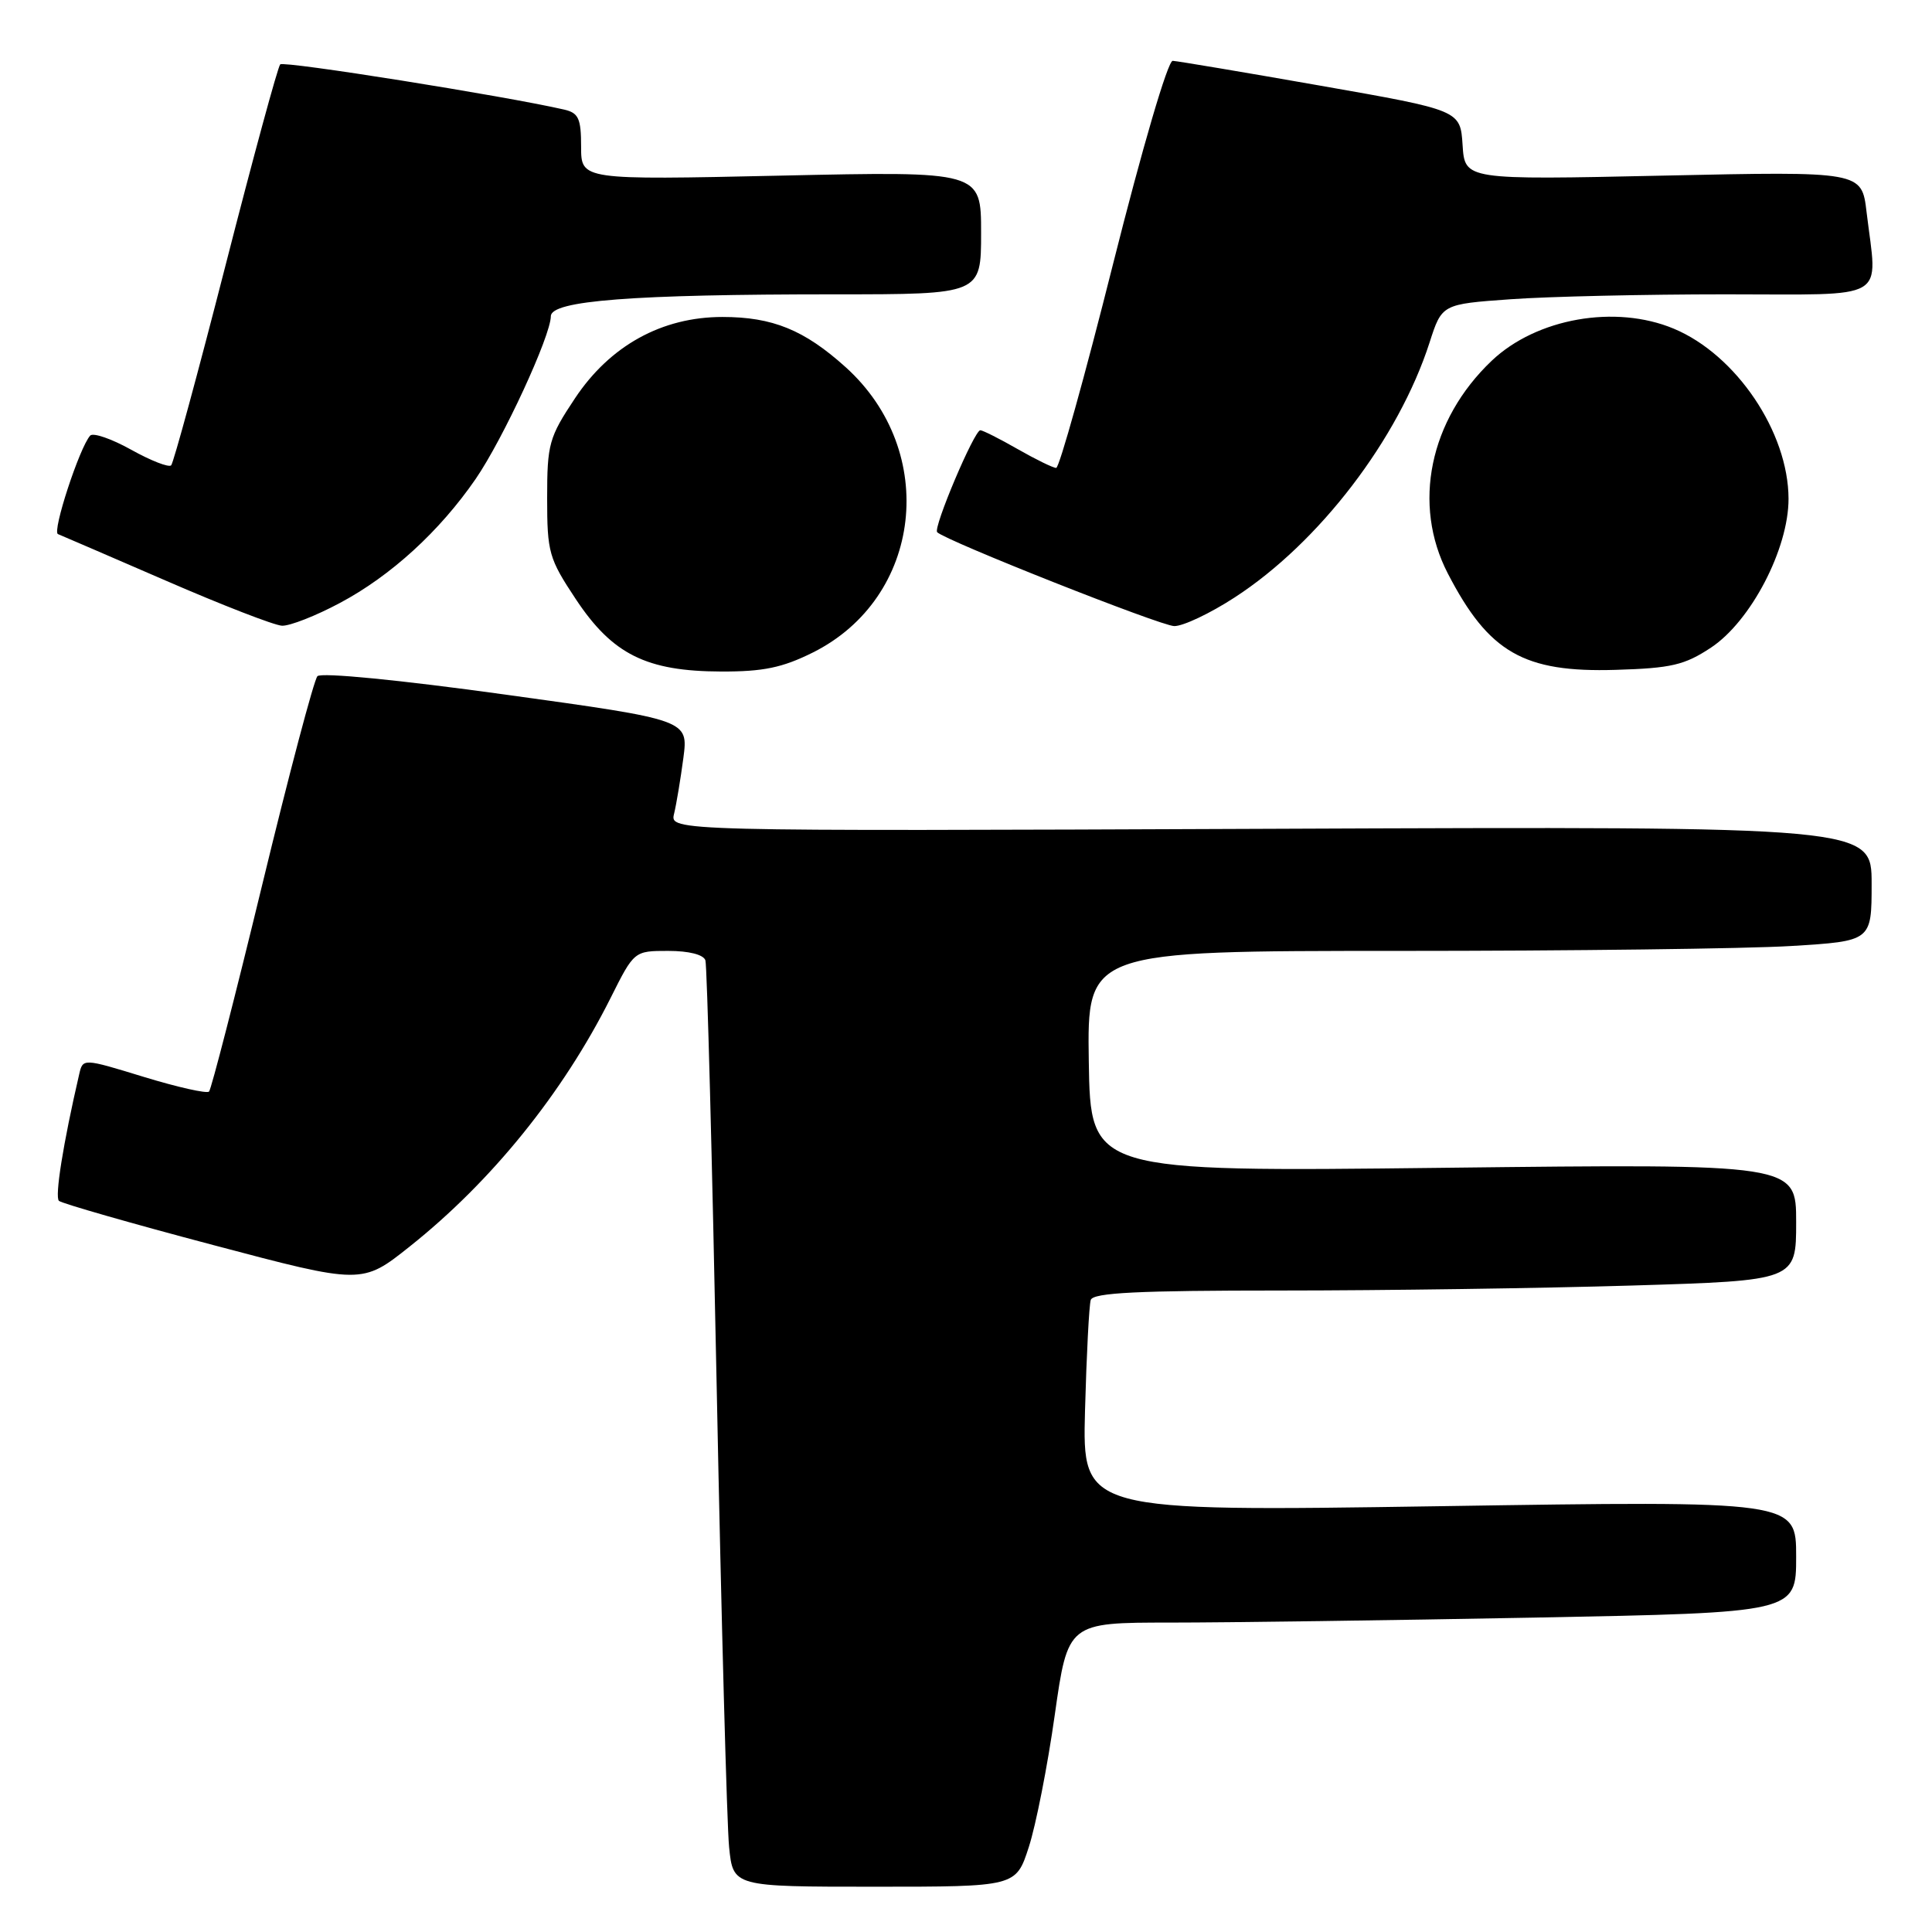 <?xml version="1.0" encoding="UTF-8" standalone="no"?>
<!DOCTYPE svg PUBLIC "-//W3C//DTD SVG 1.1//EN" "http://www.w3.org/Graphics/SVG/1.1/DTD/svg11.dtd" >
<svg xmlns="http://www.w3.org/2000/svg" xmlns:xlink="http://www.w3.org/1999/xlink" version="1.1" viewBox="0 0 256 256">
 <g >
 <path fill="currentColor"
d=" M 136.32 244.75 C 137.26 241.86 138.81 233.99 139.76 227.25 C 141.50 215.00 141.50 215.00 155.09 215.00 C 162.56 215.00 184.27 214.70 203.34 214.34 C 238.00 213.68 238.00 213.68 238.00 206.27 C 238.00 198.85 238.00 198.85 190.71 199.58 C 143.42 200.30 143.42 200.30 143.77 186.90 C 143.97 179.53 144.31 172.94 144.53 172.25 C 144.84 171.29 150.78 171.00 169.72 171.00 C 183.35 171.00 204.29 170.70 216.25 170.34 C 238.00 169.68 238.00 169.68 238.00 161.94 C 238.00 154.20 238.00 154.20 191.25 154.74 C 144.50 155.28 144.50 155.28 144.27 140.64 C 144.05 126.00 144.05 126.00 185.37 126.00 C 208.09 126.00 231.48 125.71 237.34 125.35 C 248.00 124.70 248.00 124.70 248.00 117.10 C 248.00 109.50 248.00 109.50 168.37 109.82 C 88.75 110.14 88.75 110.14 89.32 107.82 C 89.63 106.54 90.18 103.22 90.55 100.44 C 91.21 95.39 91.21 95.39 67.05 92.05 C 52.92 90.09 42.55 89.08 42.06 89.60 C 41.60 90.10 38.30 102.56 34.73 117.30 C 31.16 132.04 27.99 144.34 27.70 144.64 C 27.40 144.93 23.52 144.06 19.07 142.70 C 10.98 140.22 10.98 140.22 10.49 142.36 C 8.36 151.54 7.24 158.60 7.81 159.12 C 8.19 159.46 17.38 162.10 28.23 164.97 C 47.97 170.20 47.97 170.20 54.30 165.16 C 65.14 156.54 74.58 144.85 80.90 132.25 C 84.03 126.00 84.03 126.00 88.55 126.00 C 91.28 126.00 93.22 126.49 93.47 127.25 C 93.69 127.94 94.36 153.47 94.97 184.00 C 95.58 214.53 96.32 241.86 96.61 244.75 C 97.14 250.00 97.14 250.00 115.88 250.00 C 134.62 250.00 134.62 250.00 136.32 244.75 Z  M 107.69 86.47 C 122.22 79.23 124.45 59.83 112.05 48.65 C 106.57 43.71 102.36 42.00 95.73 42.00 C 87.70 42.00 80.82 45.80 76.18 52.79 C 72.74 57.96 72.50 58.83 72.50 66.00 C 72.50 73.22 72.73 74.01 76.31 79.41 C 81.16 86.71 85.65 88.95 95.55 88.98 C 101.13 89.00 103.67 88.47 107.69 86.47 Z  M 226.72 85.81 C 232.01 82.30 237.00 72.71 236.99 66.09 C 236.97 57.26 230.05 47.00 221.78 43.55 C 214.05 40.32 203.59 42.17 197.66 47.80 C 189.41 55.64 187.10 66.84 191.85 76.00 C 197.27 86.47 201.91 89.13 214.08 88.76 C 221.46 88.54 223.21 88.13 226.72 85.81 Z  M 45.03 79.90 C 51.80 76.30 58.25 70.40 63.03 63.46 C 66.65 58.19 72.97 44.52 72.99 41.90 C 73.00 39.83 83.83 39.00 110.65 39.00 C 130.00 39.00 130.00 39.00 130.00 30.85 C 130.00 22.69 130.00 22.69 103.50 23.27 C 77.00 23.85 77.00 23.85 77.00 19.44 C 77.00 15.69 76.66 14.96 74.75 14.52 C 66.81 12.70 37.62 8.05 37.13 8.53 C 36.81 8.86 33.56 20.81 29.90 35.10 C 26.24 49.39 22.99 61.34 22.68 61.66 C 22.36 61.97 19.98 61.04 17.38 59.59 C 14.78 58.14 12.34 57.30 11.95 57.72 C 10.54 59.28 6.88 70.46 7.68 70.77 C 8.13 70.95 14.57 73.73 22.00 76.95 C 29.43 80.18 36.34 82.86 37.36 82.91 C 38.38 82.96 41.84 81.61 45.03 79.90 Z  M 163.59 79.17 C 174.79 71.91 185.30 58.17 189.42 45.40 C 191.06 40.30 191.06 40.30 200.18 39.65 C 205.20 39.29 218.01 39.00 228.65 39.00 C 250.60 39.00 248.77 40.07 247.33 28.10 C 246.69 22.70 246.69 22.70 220.39 23.27 C 194.10 23.84 194.10 23.84 193.80 19.22 C 193.50 14.61 193.50 14.61 175.00 11.36 C 164.82 9.57 156.00 8.09 155.39 8.06 C 154.75 8.02 151.36 19.59 147.48 35.00 C 143.75 49.85 140.36 62.00 139.95 62.00 C 139.54 62.00 137.25 60.88 134.85 59.51 C 132.46 58.14 130.23 57.02 129.90 57.01 C 129.10 57.00 123.62 69.95 124.18 70.52 C 125.33 71.66 153.76 82.92 155.59 82.96 C 156.75 82.98 160.35 81.28 163.59 79.17 Z "/>
</g>
</svg>